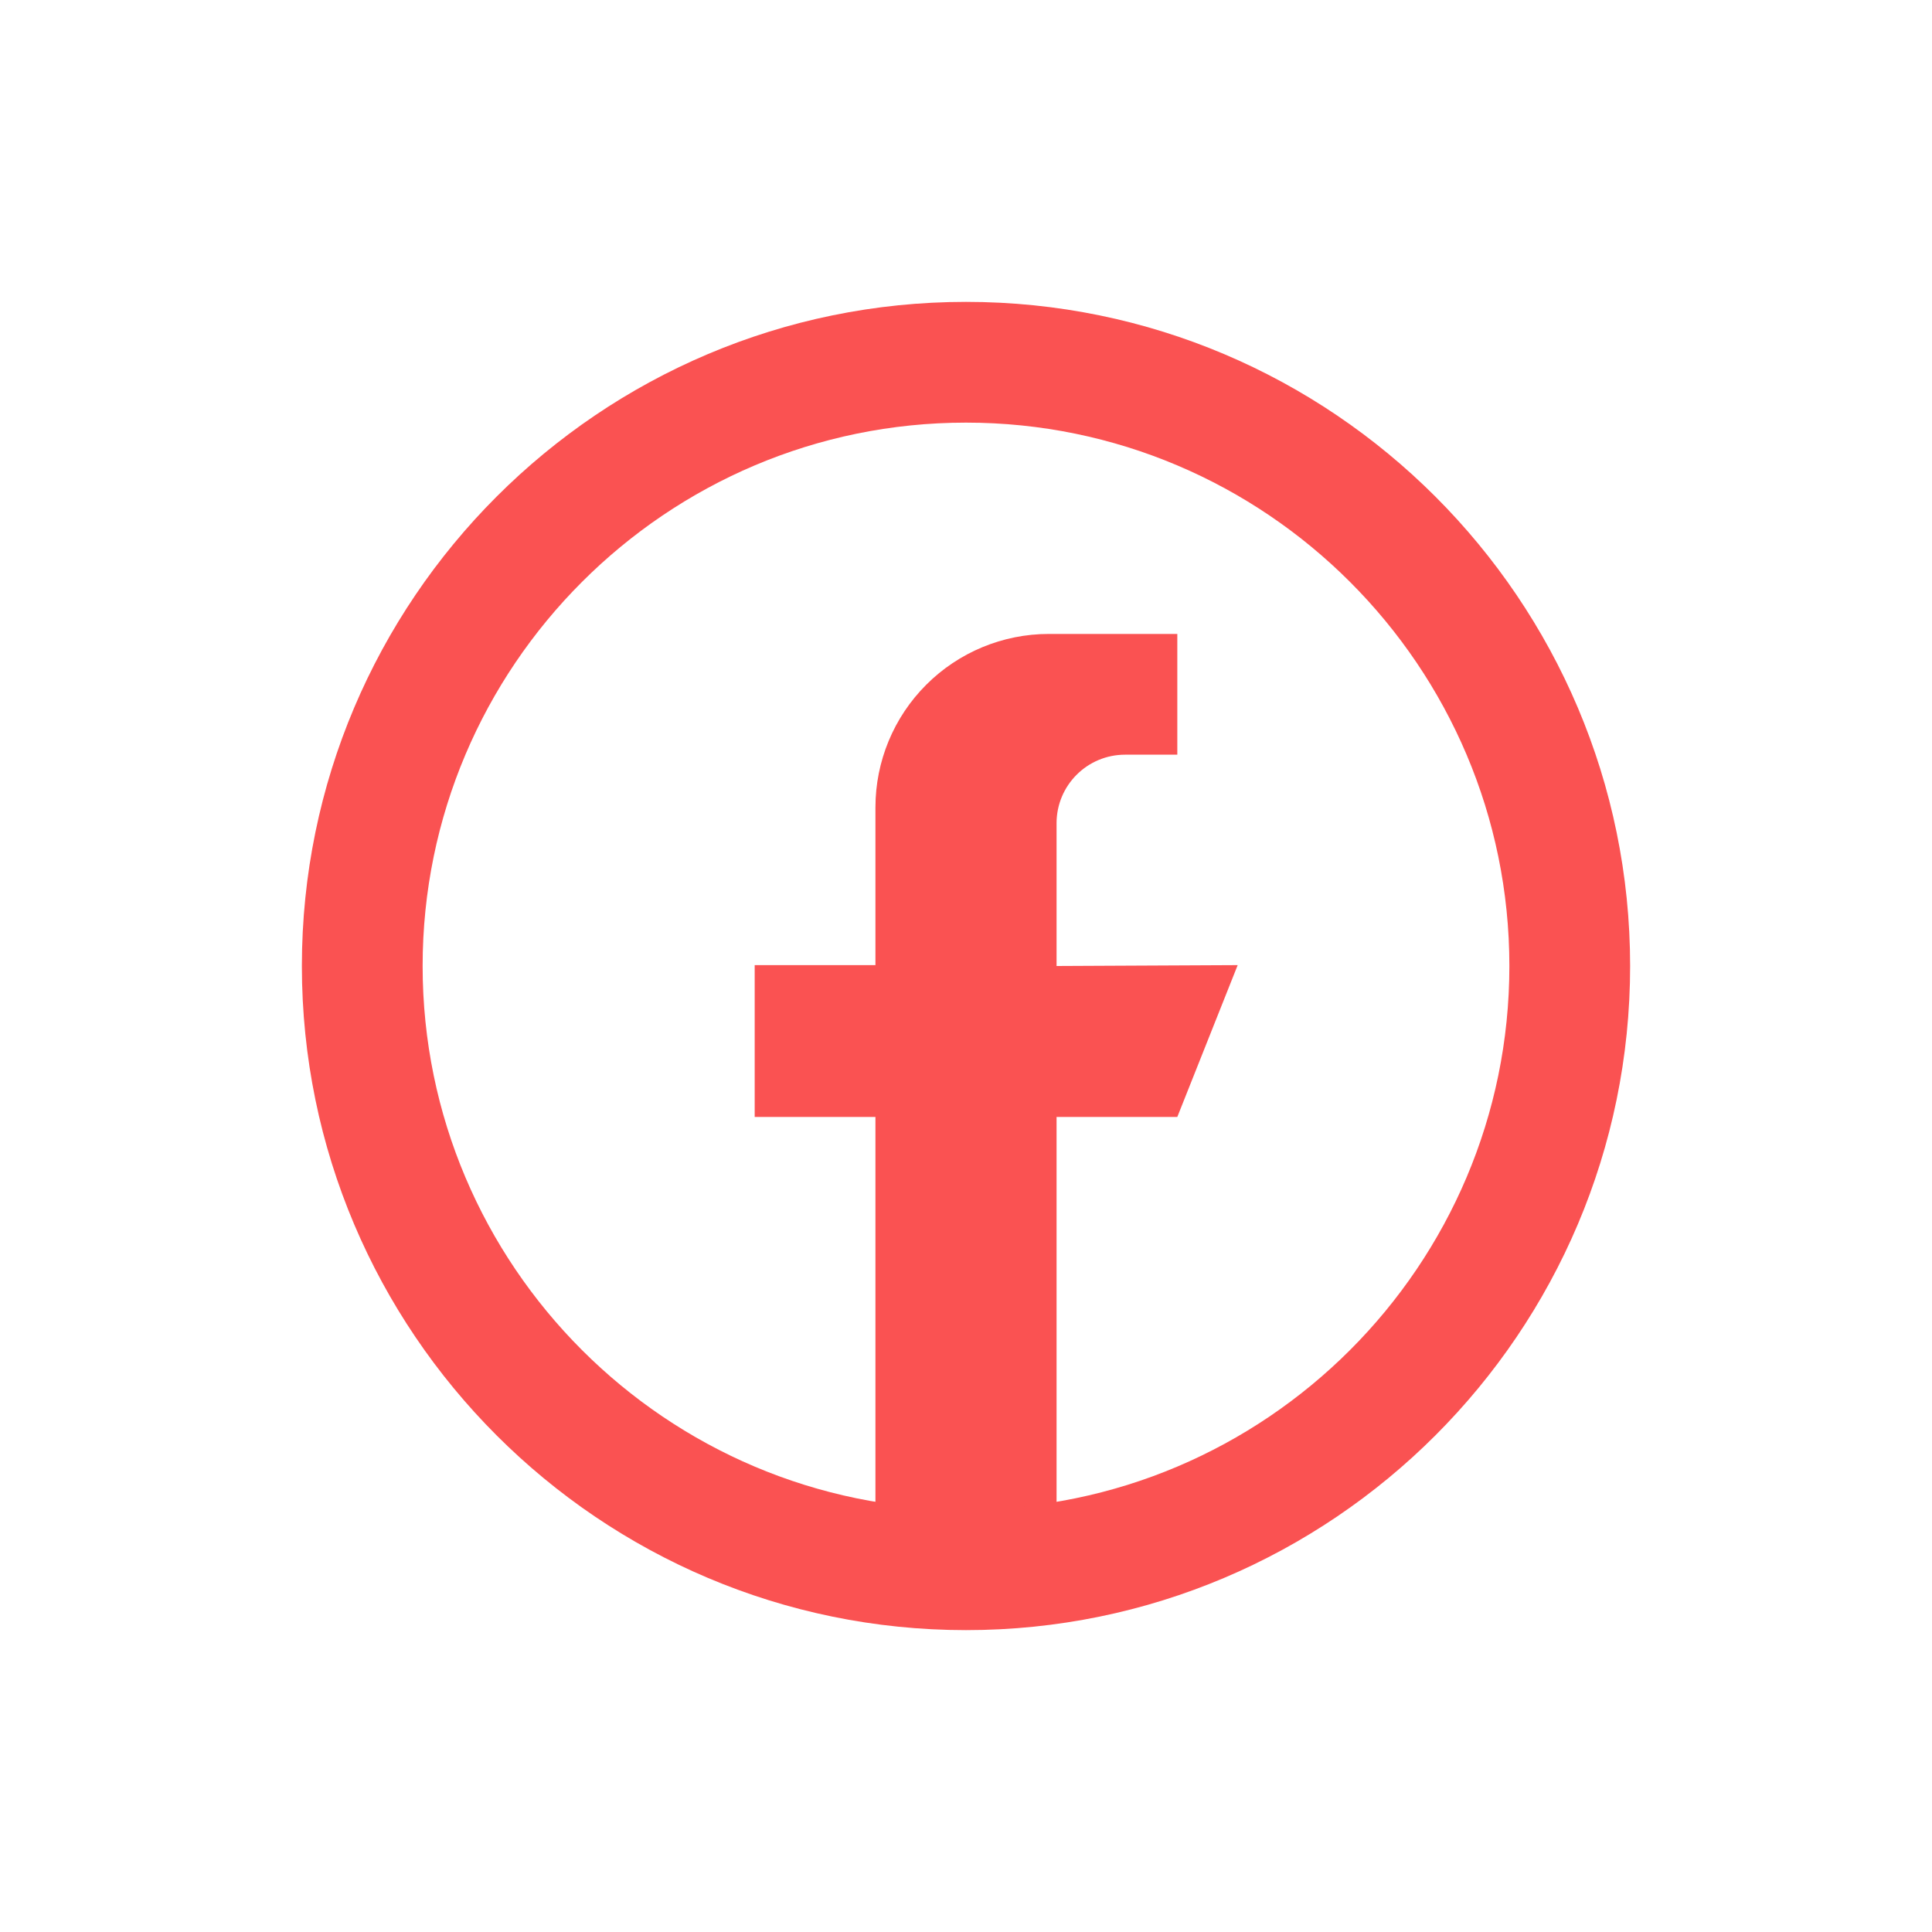 <svg fill="#FA5252" xmlns="http://www.w3.org/2000/svg"  viewBox="0 0 64 64" width="48px" height="48px" fill-rule="evenodd" clip-rule="evenodd" baseProfile="basic"><path fill="#FA5252" fill-rule="evenodd" d="M35,50.618L29,51.5V37h-4v-5.029h4c0,0,0-2.572,0-5.226	c0-1.524,0.605-2.985,1.683-4.062C31.76,21.605,33.221,21,34.745,21H39v4c0,0-0.827,0-1.73,0C36.016,25,35,26.016,35,27.27V32	l6-0.029L39,37h-4V50.618z" clip-rule="evenodd"/><path fill="#FA5252" d="M32,54c-12.131,0-22-9.869-22-22s9.869-22,22-22s22,9.869,22,22S44.131,54,32,54z M32,14	c-9.925,0-18,8.075-18,18s8.075,18,18,18s18-8.075,18-18S41.925,14,32,14z"/></svg>